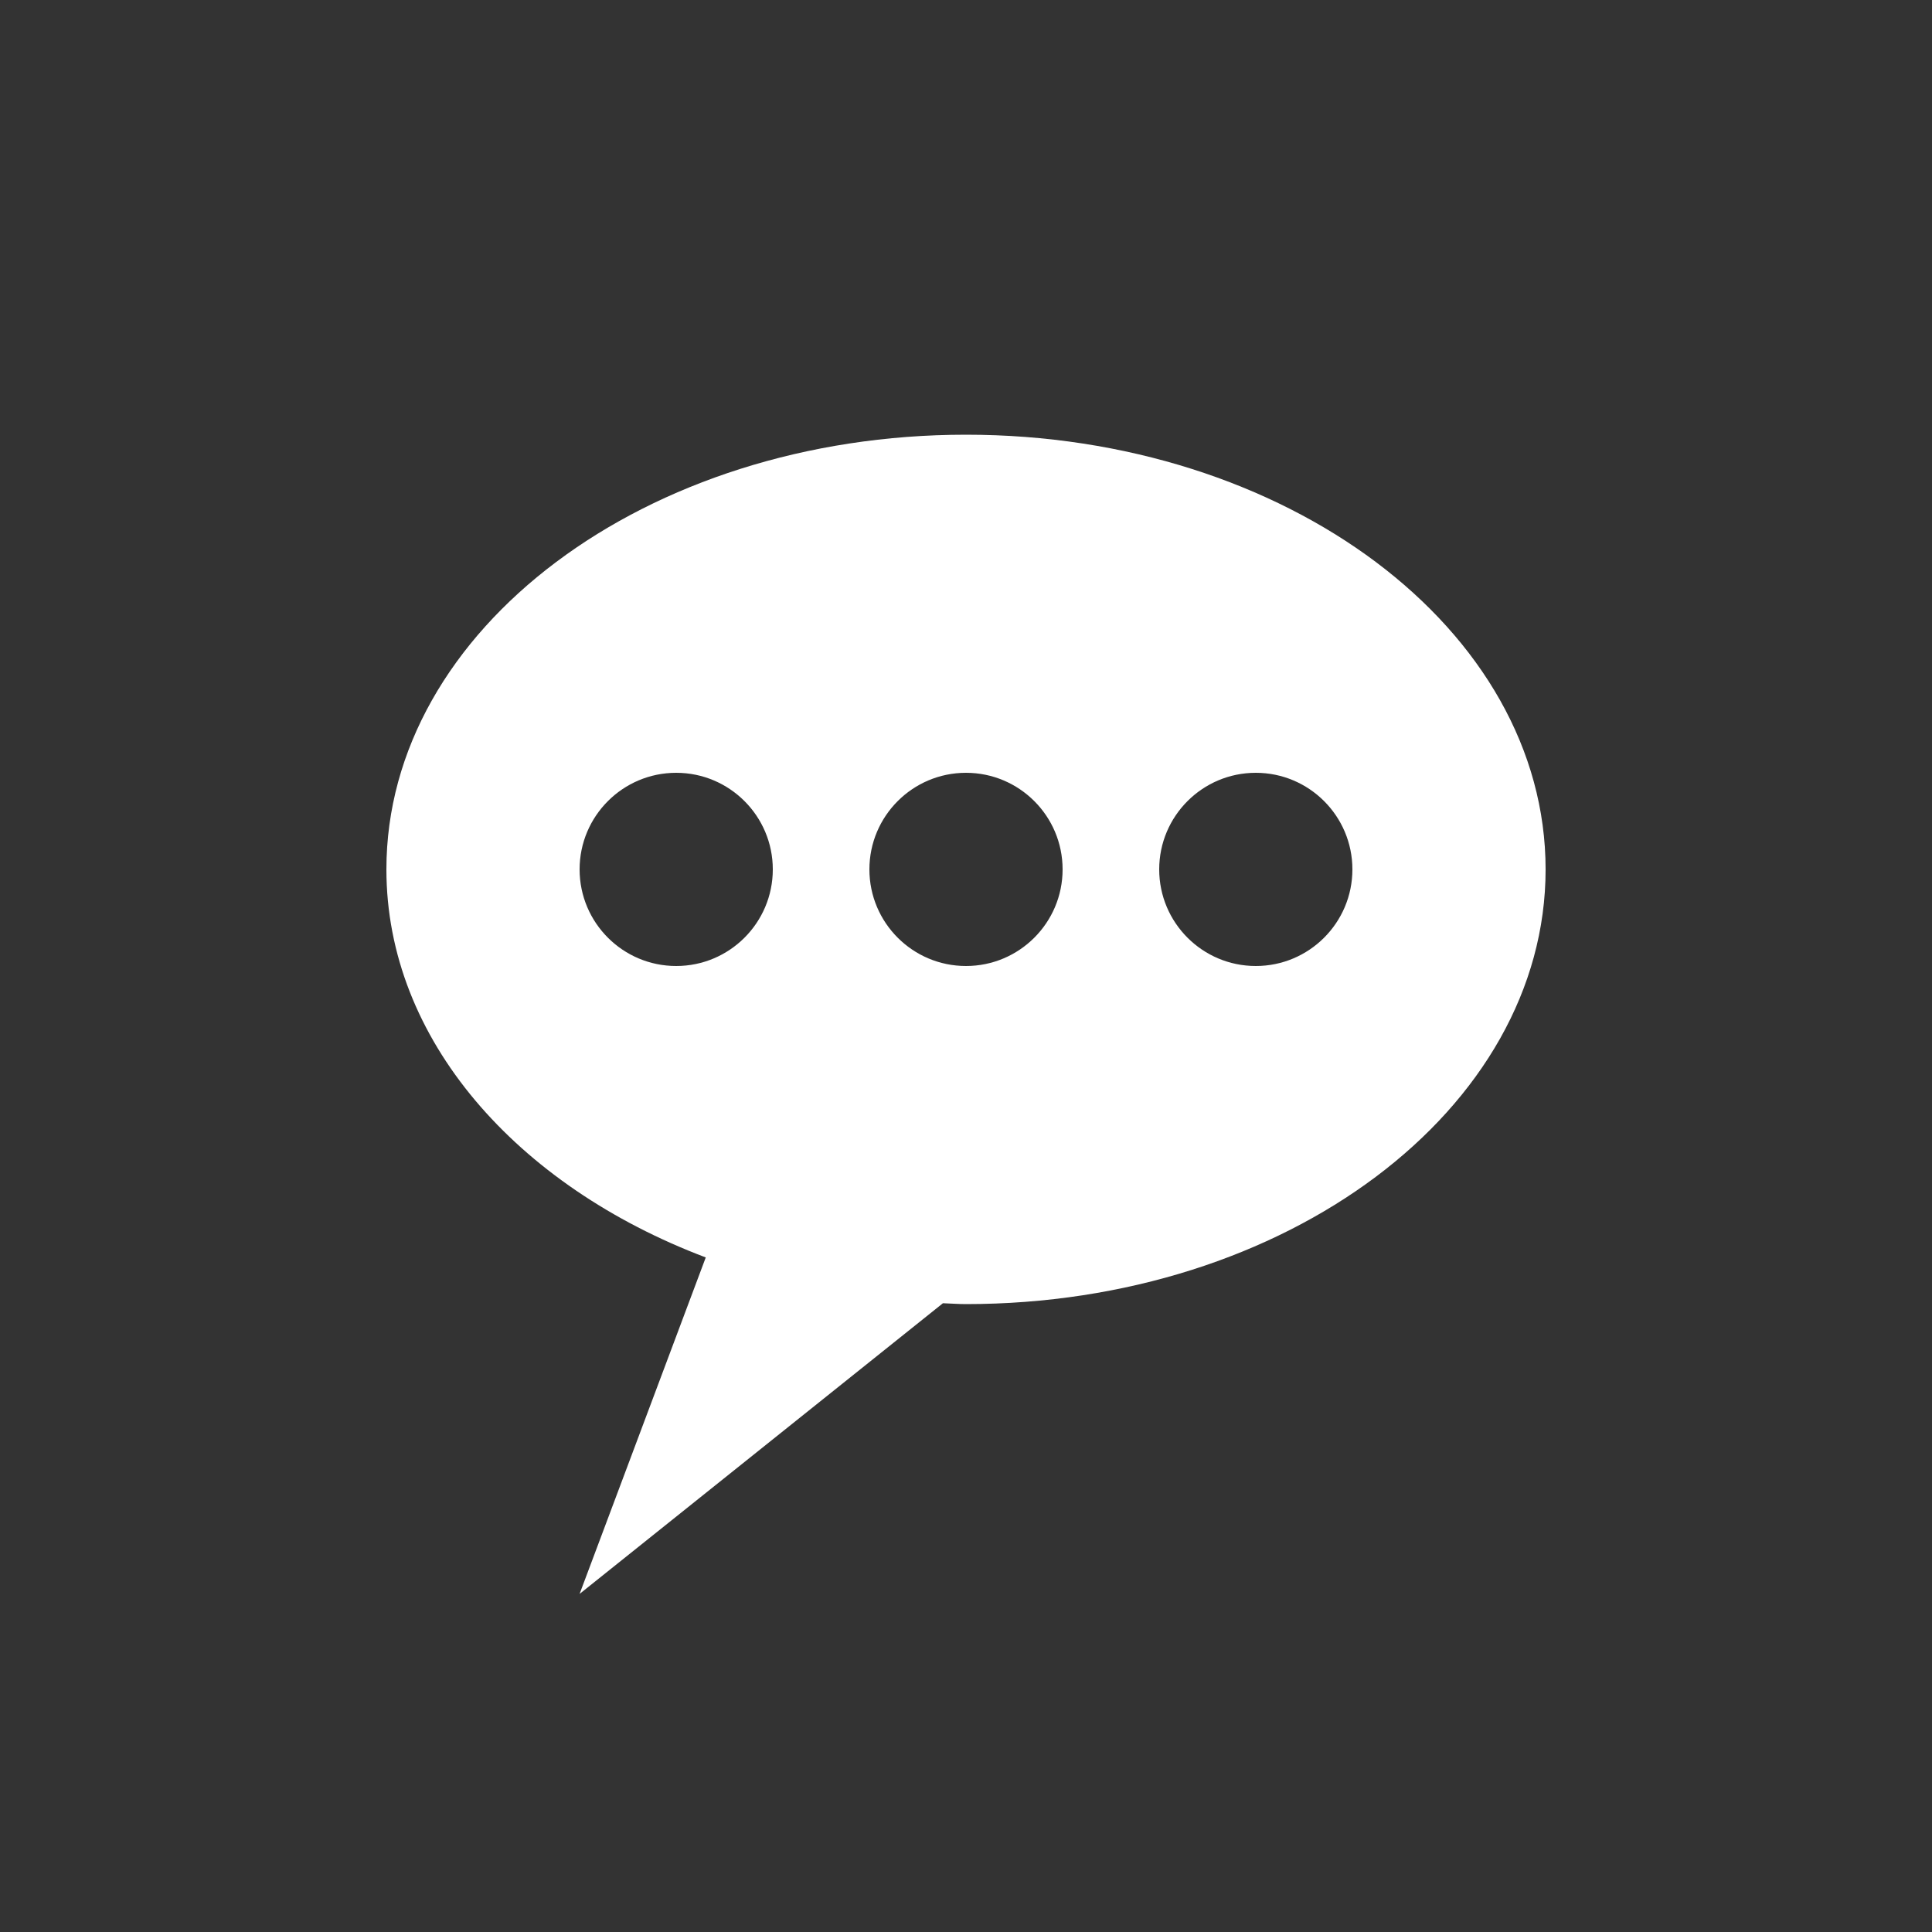 <?xml version="1.0" encoding="utf-8"?>
<!-- Generator: Adobe Illustrator 15.1.0, SVG Export Plug-In  -->
<!DOCTYPE svg PUBLIC "-//W3C//DTD SVG 1.1//EN" "http://www.w3.org/Graphics/SVG/1.1/DTD/svg11.dtd">
<svg version="1.1"
	 xmlns="http://www.w3.org/2000/svg" xmlns:xlink="http://www.w3.org/1999/xlink" xmlns:a="http://ns.adobe.com/AdobeSVGViewerExtensions/3.0/"
	 x="0px" y="0px" width="40px" height="40px" viewBox="0 0 40 40" overflow="visible" enable-background="new 0 0 40 40"
	 xml:space="preserve">
<rect x="0" y="0" width="40" height="40" fill="#333333" stroke="none"/>
<defs>
</defs>
<path fill-rule="evenodd" clip-rule="evenodd" fill="#FFFFFF" d="M20,9c-6.627,0-12,4.029-12,9c0,3.516,2.694,6.553,6.612,8.034
	L12,33l7.522-6.018C19.683,26.987,19.839,27,20,27c6.628,0,12-4.029,12-9S26.628,9,20,9z M14,20c-1.104,0-2-0.896-2-2s0.896-2,2-2
	s2,0.896,2,2S15.104,20,14,20z M20,20c-1.104,0-2-0.896-2-2s0.896-2,2-2s2,0.896,2,2S21.104,20,20,20z M26,20c-1.104,0-2-0.896-2-2
	s0.896-2,2-2s2,0.896,2,2S27.104,20,26,20z"/>
</svg>
